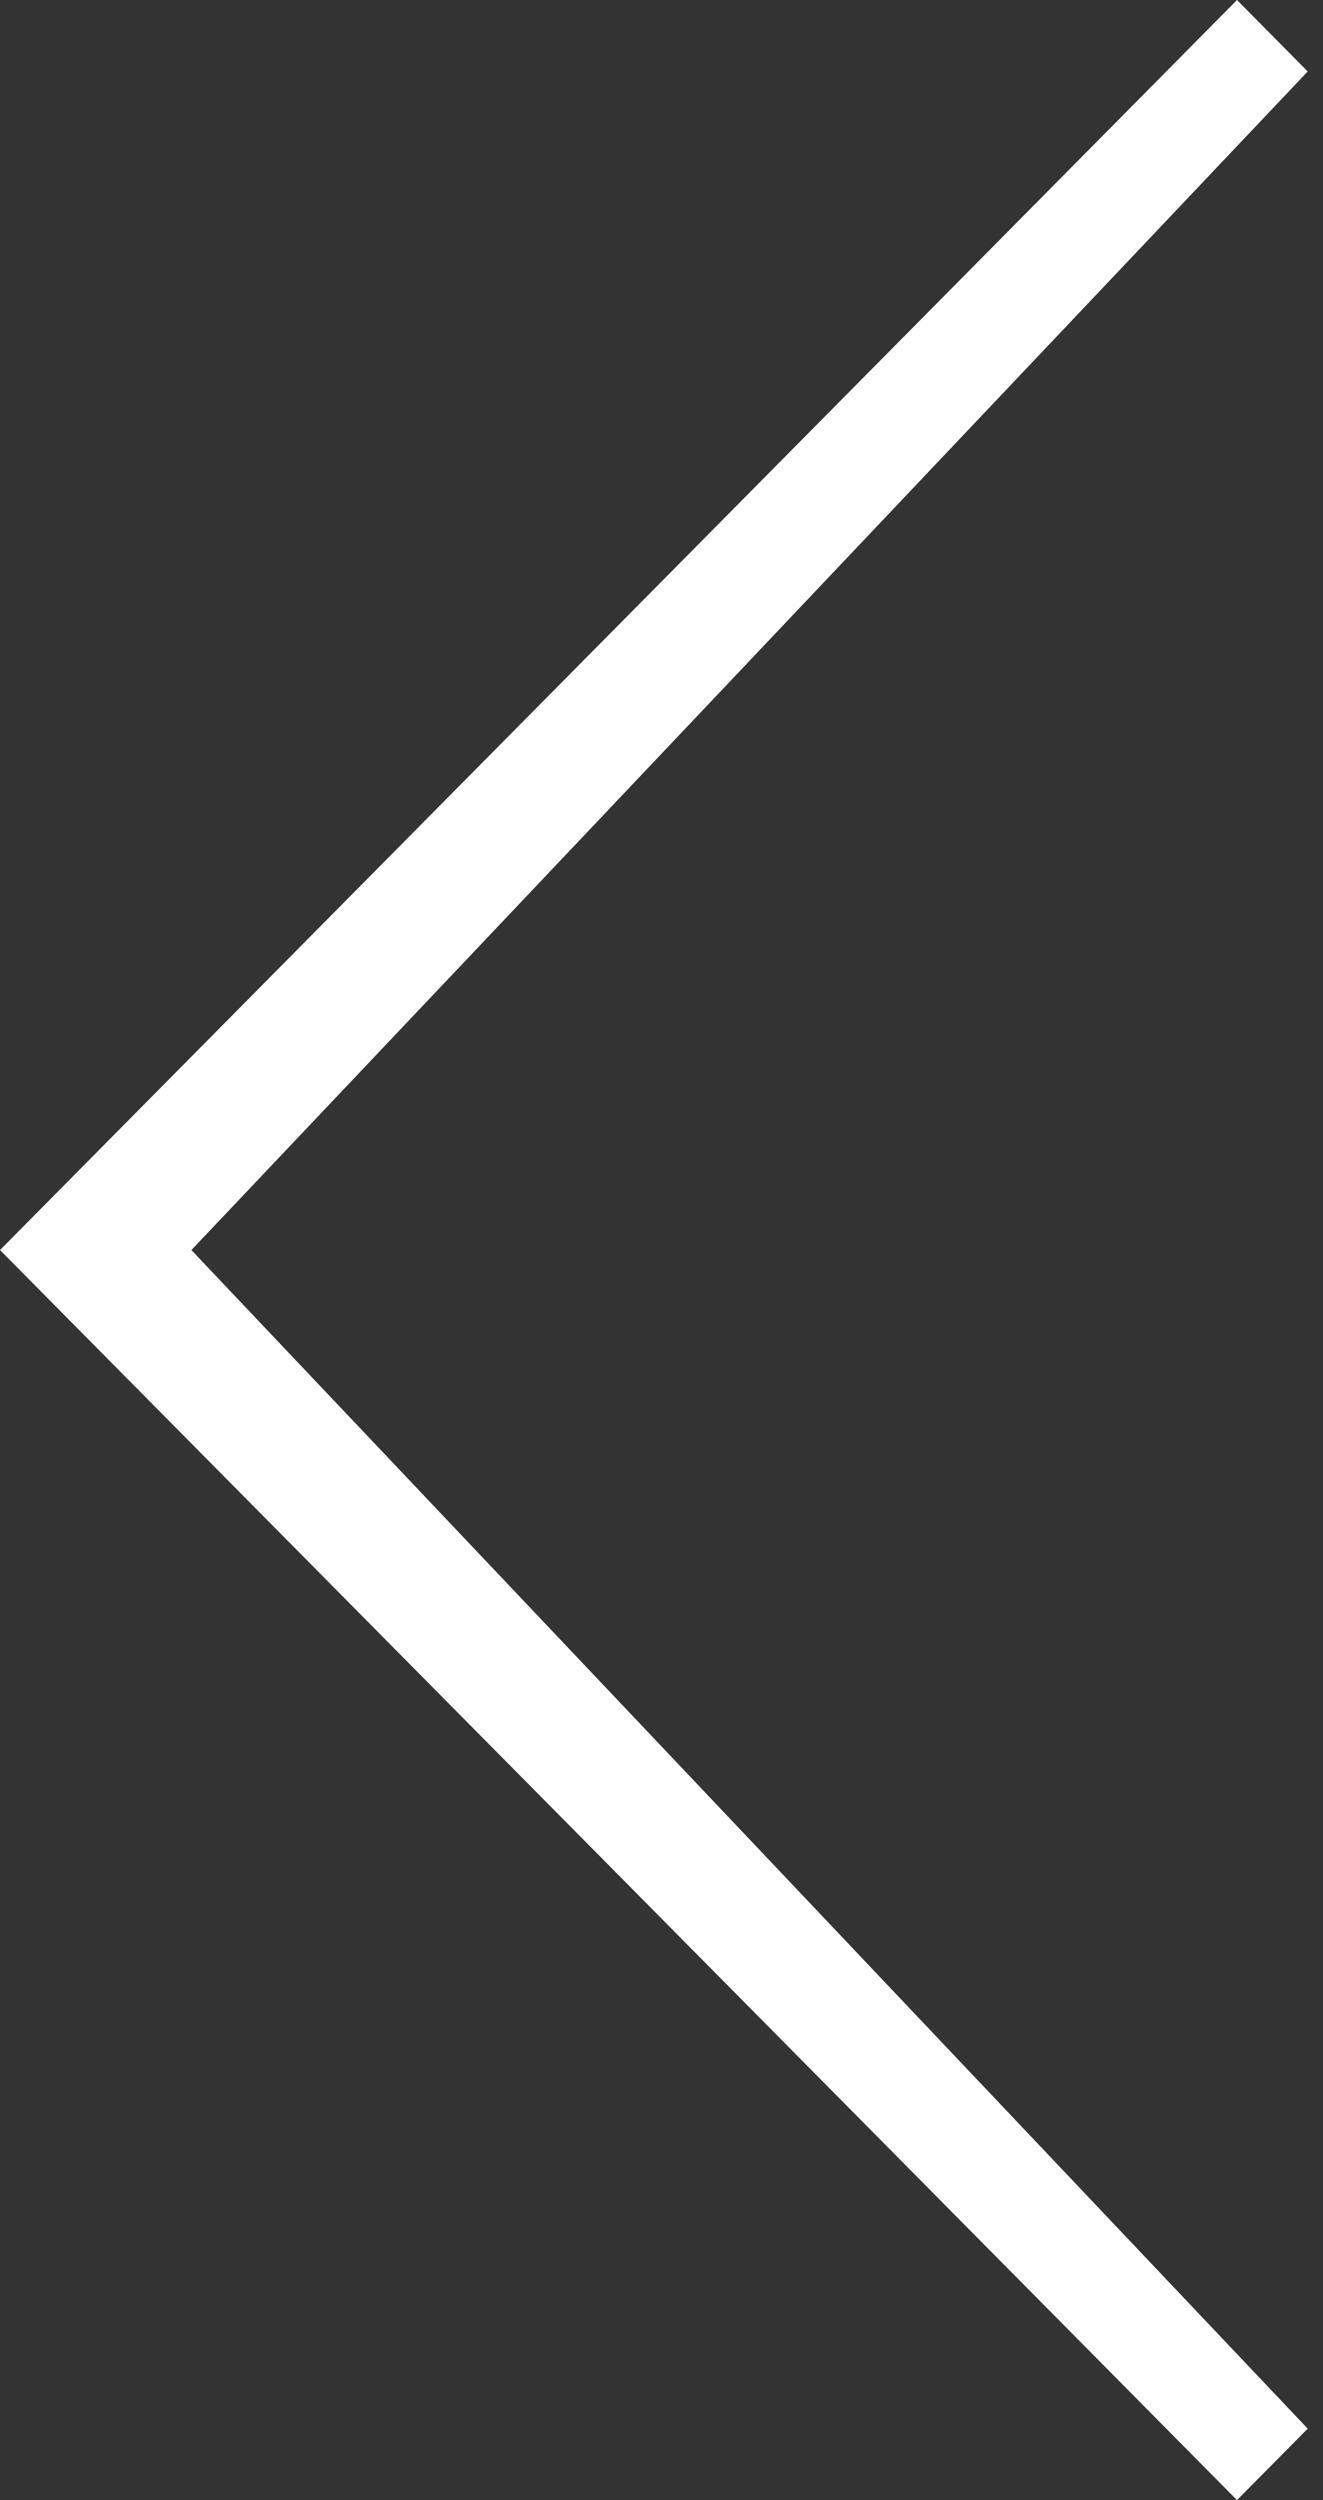 <svg width="9" height="17" viewBox="0 0 9 17" fill="none" xmlns="http://www.w3.org/2000/svg">
<rect x="0" y="0" width="9" height="17" fill="#333333" stroke="none"/>
<path d="M8.415 -4.20441e-08L8.84811e-05 8.5L8.415 17L8.896 16.514L1.302 8.5L8.896 0.486L8.415 -4.20441e-08Z" fill="white"/>
</svg>
